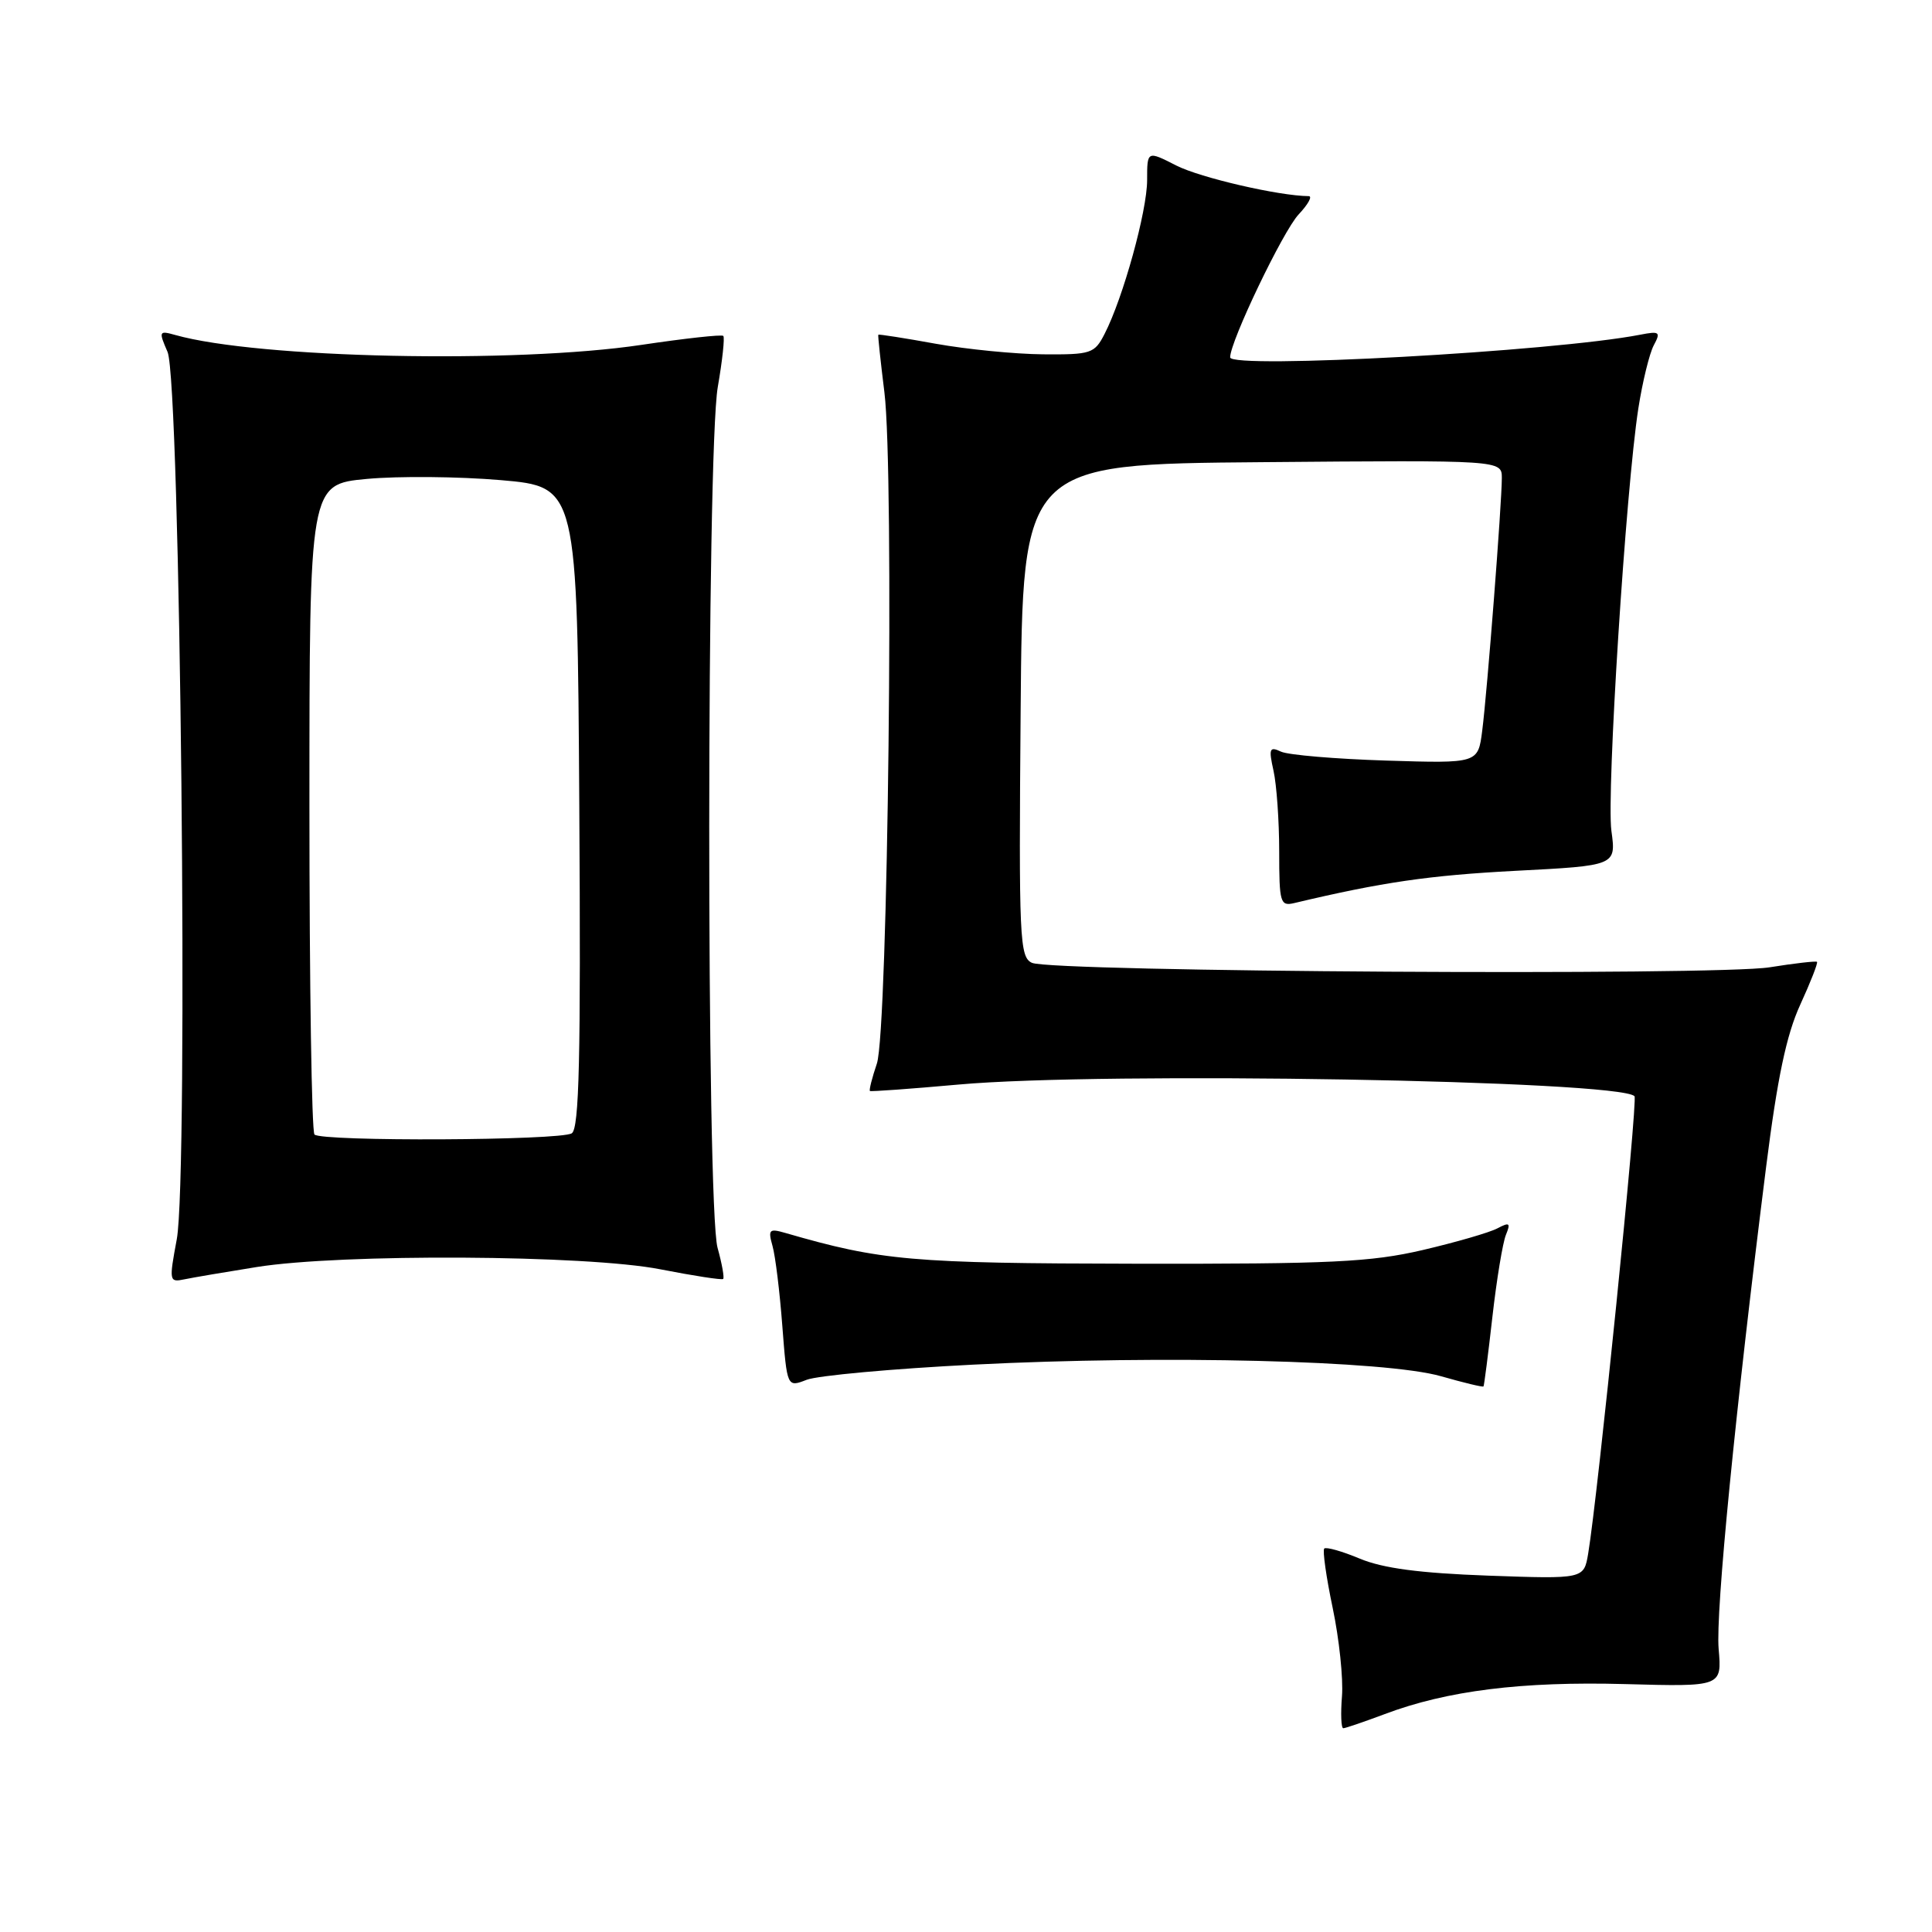 <?xml version="1.0" encoding="UTF-8" standalone="no"?>
<!DOCTYPE svg PUBLIC "-//W3C//DTD SVG 1.1//EN" "http://www.w3.org/Graphics/SVG/1.1/DTD/svg11.dtd" >
<svg xmlns="http://www.w3.org/2000/svg" xmlns:xlink="http://www.w3.org/1999/xlink" version="1.1" viewBox="0 0 256 256">
 <g >
 <path fill="currentColor"
d=" M 183.50 227.12 C 191.76 224.01 201.66 222.78 215.33 223.15 C 228.16 223.50 228.16 223.50 227.73 218.50 C 227.31 213.64 229.94 186.96 234.03 154.54 C 235.51 142.83 236.71 137.12 238.54 133.13 C 239.91 130.14 240.91 127.59 240.76 127.45 C 240.62 127.32 237.80 127.64 234.50 128.17 C 227.41 129.31 139.36 128.78 136.74 127.58 C 135.10 126.83 134.99 124.49 135.24 94.14 C 135.50 61.50 135.50 61.50 167.25 61.24 C 199.00 60.97 199.00 60.97 199.00 63.34 C 199.00 66.67 197.07 91.61 196.40 96.83 C 195.85 101.16 195.85 101.16 183.68 100.78 C 176.98 100.57 170.71 100.04 169.75 99.60 C 168.21 98.88 168.09 99.18 168.75 102.14 C 169.16 103.99 169.50 108.79 169.50 112.82 C 169.50 119.63 169.64 120.10 171.50 119.66 C 183.16 116.89 189.38 115.99 200.78 115.39 C 214.15 114.70 214.15 114.70 213.52 110.10 C 212.85 105.20 215.43 64.80 217.09 54.11 C 217.64 50.59 218.56 46.83 219.13 45.76 C 220.08 43.99 219.91 43.85 217.34 44.35 C 205.89 46.58 163.00 48.94 163.00 47.35 C 163.00 45.24 170.01 30.61 172.07 28.42 C 173.32 27.09 173.93 26.00 173.42 25.99 C 169.46 25.96 159.05 23.55 155.88 21.94 C 152.00 19.96 152.00 19.96 152.00 23.87 C 152.00 27.96 148.81 39.50 146.36 44.25 C 145.03 46.85 144.57 47.00 138.22 46.95 C 134.53 46.92 128.12 46.29 124.00 45.55 C 119.88 44.80 116.45 44.27 116.38 44.35 C 116.31 44.43 116.68 47.88 117.19 52.00 C 118.50 62.52 117.67 136.53 116.19 140.93 C 115.55 142.82 115.14 144.45 115.27 144.56 C 115.40 144.66 120.67 144.28 127.00 143.71 C 146.20 141.97 214.48 143.15 216.58 145.25 C 217.05 145.72 211.71 198.33 210.44 205.87 C 209.87 209.23 209.87 209.23 197.18 208.78 C 188.12 208.45 183.28 207.81 180.21 206.54 C 177.85 205.55 175.72 204.95 175.47 205.19 C 175.23 205.44 175.73 208.98 176.59 213.07 C 177.45 217.16 178.00 222.41 177.82 224.75 C 177.63 227.09 177.71 229.00 177.99 229.00 C 178.27 229.00 180.75 228.15 183.50 227.12 Z  M 129.00 180.82 C 154.23 179.54 183.65 180.27 190.95 182.36 C 193.95 183.22 196.48 183.83 196.57 183.71 C 196.66 183.60 197.19 179.45 197.75 174.50 C 198.31 169.55 199.12 164.66 199.54 163.63 C 200.19 162.04 200.03 161.91 198.40 162.77 C 197.36 163.32 192.90 164.61 188.50 165.64 C 181.61 167.24 176.35 167.49 150.50 167.45 C 120.71 167.40 116.77 167.05 104.09 163.38 C 101.92 162.75 101.75 162.92 102.36 165.09 C 102.74 166.42 103.32 171.18 103.66 175.67 C 104.29 183.84 104.29 183.84 106.89 182.83 C 108.33 182.27 118.28 181.36 129.00 180.82 Z  M 34.00 167.89 C 45.23 166.09 77.73 166.27 87.50 168.19 C 91.90 169.05 95.65 169.63 95.82 169.47 C 96.00 169.32 95.67 167.46 95.08 165.34 C 93.59 159.97 93.62 59.86 95.11 51.28 C 95.72 47.76 96.05 44.72 95.84 44.51 C 95.64 44.30 90.75 44.84 84.98 45.70 C 68.26 48.20 34.19 47.48 23.23 44.39 C 21.06 43.78 21.01 43.89 22.20 46.63 C 23.90 50.55 24.99 155.88 23.42 164.23 C 22.39 169.75 22.42 169.94 24.42 169.52 C 25.57 169.28 29.88 168.55 34.00 167.89 Z  M 41.67 150.33 C 41.30 149.97 41.00 130.43 41.00 106.92 C 41.00 64.17 41.00 64.17 48.61 63.46 C 52.79 63.07 60.78 63.14 66.36 63.62 C 76.50 64.50 76.50 64.50 76.76 106.93 C 76.97 140.22 76.75 149.54 75.76 150.17 C 74.24 151.13 42.62 151.28 41.67 150.33 Z "/>
</g>
</svg>